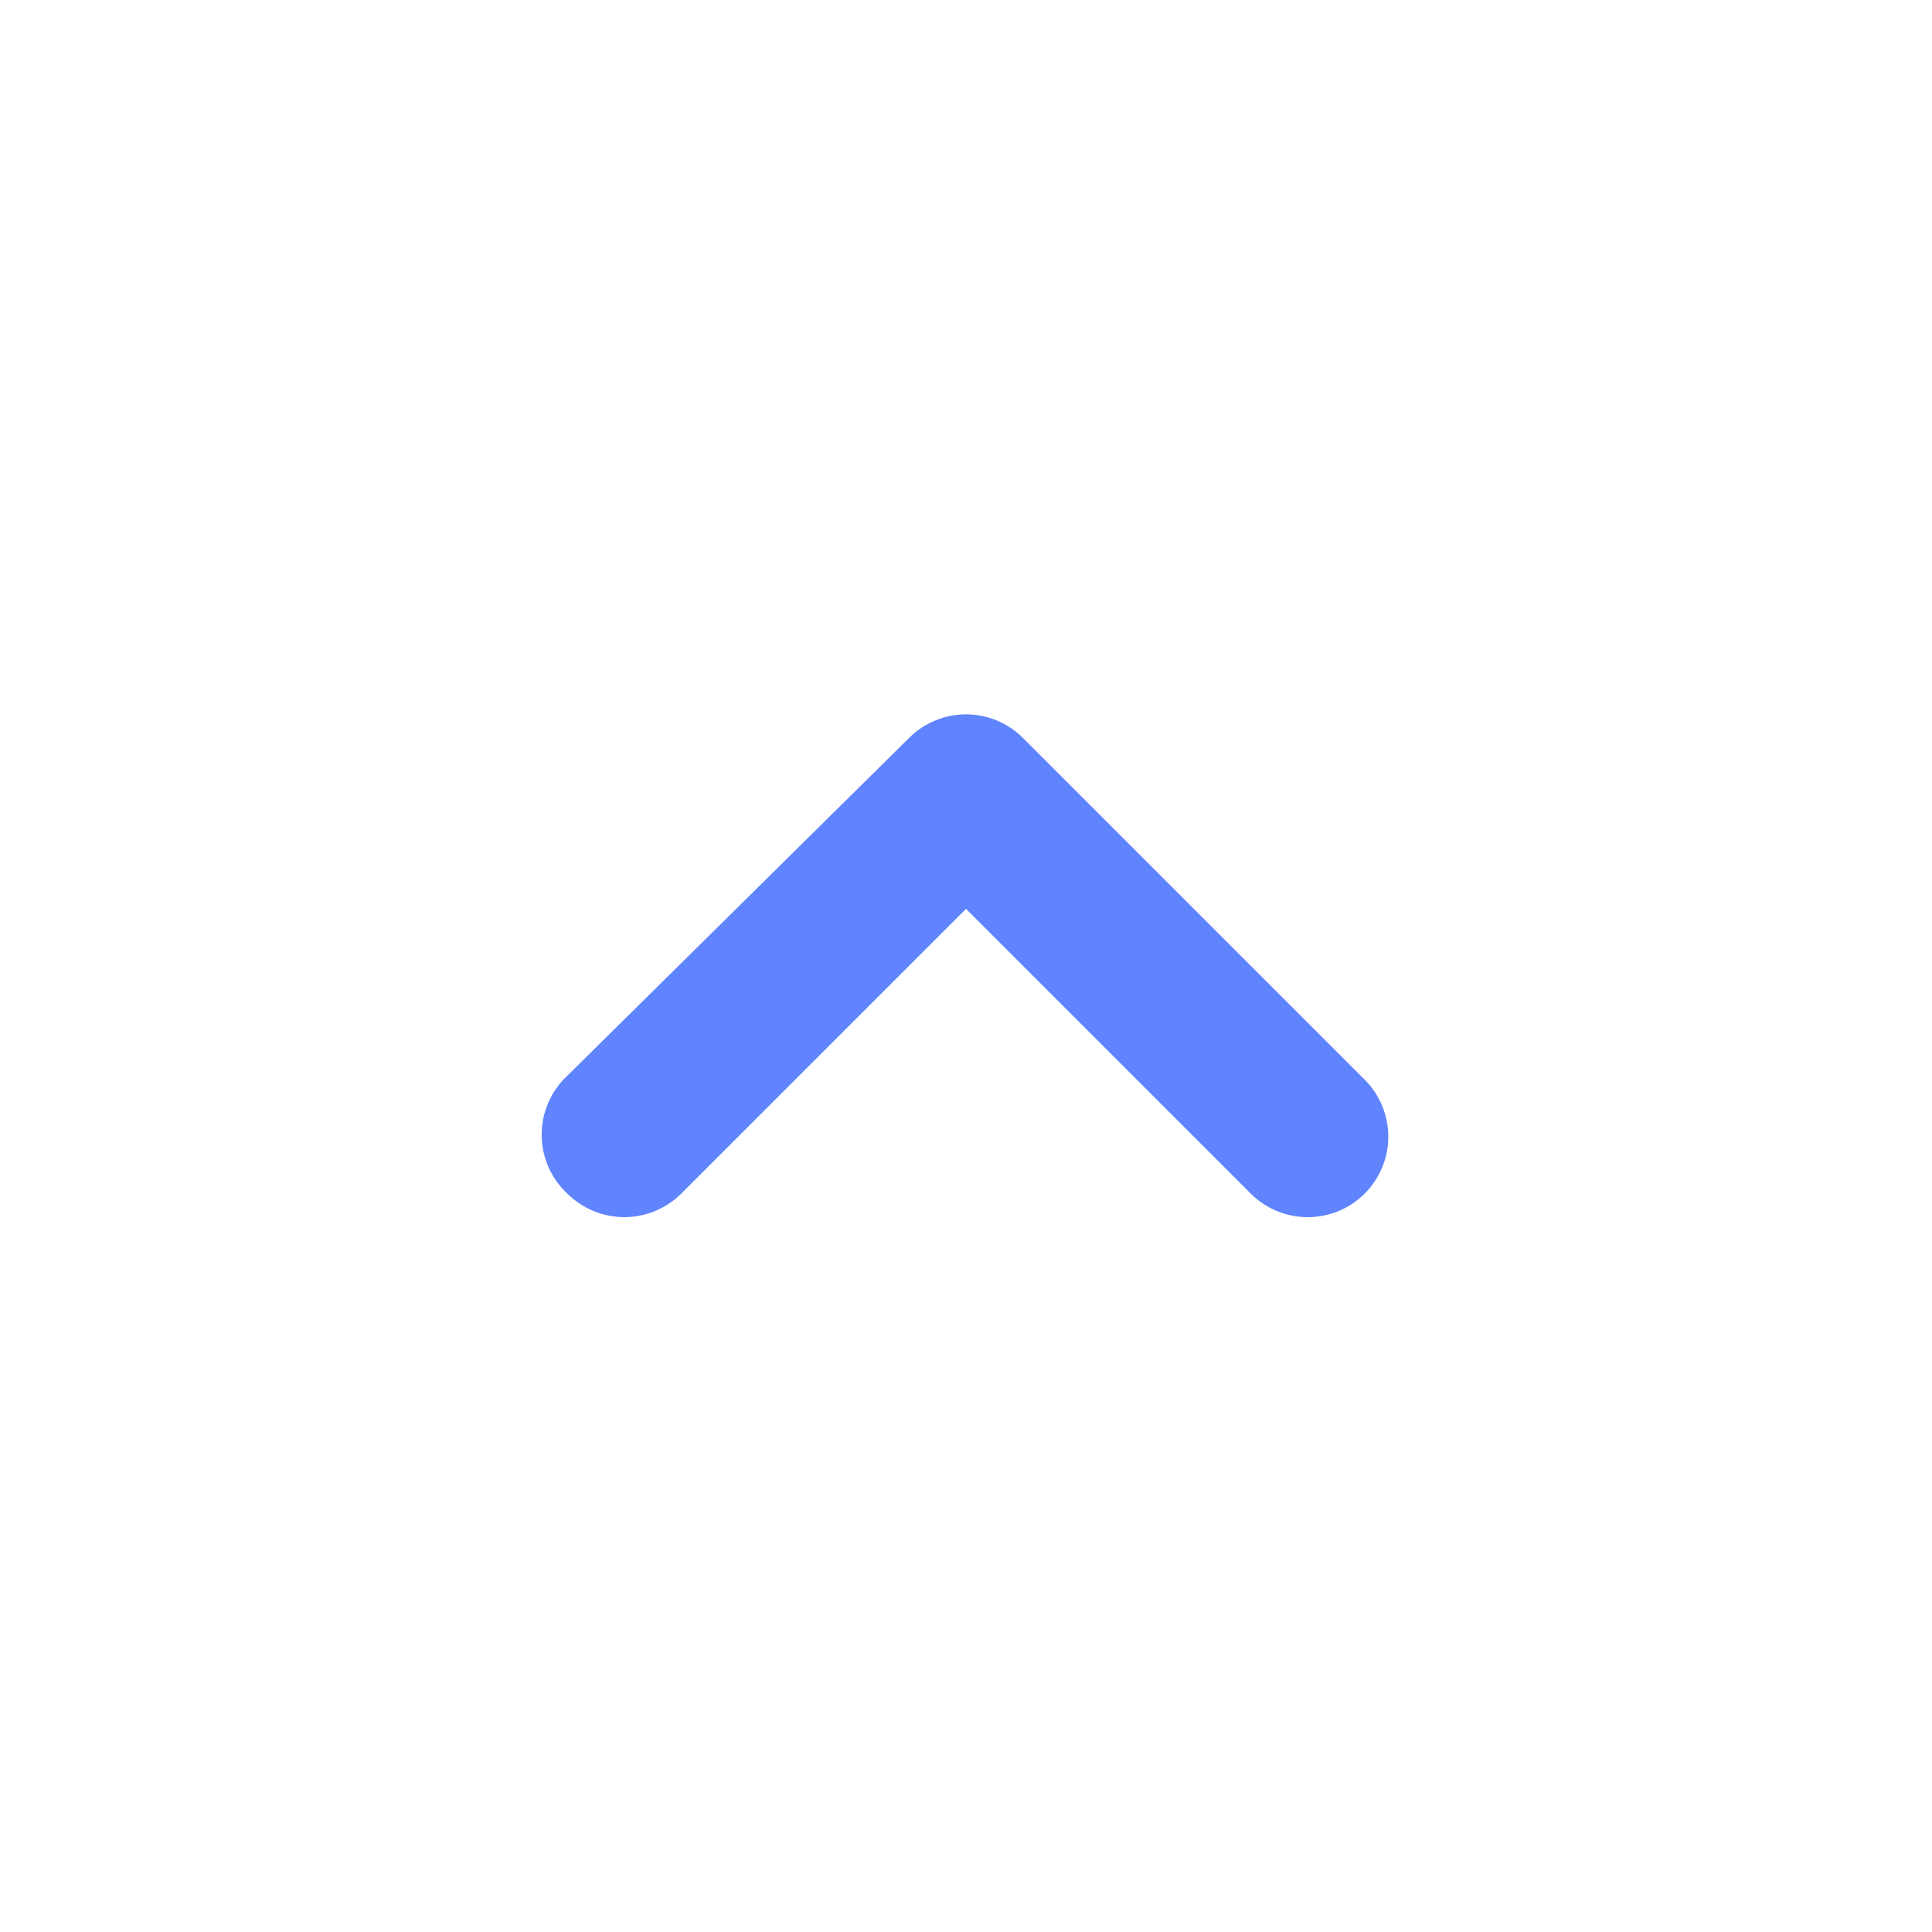 <svg width="24" height="24" viewBox="0 0 24 24" fill="none" xmlns="http://www.w3.org/2000/svg">
<path d="M7 13.41L11.29 9.17C11.383 9.076 11.494 9.001 11.616 8.951C11.738 8.9 11.868 8.874 12 8.874C12.132 8.874 12.263 8.9 12.385 8.951C12.507 9.001 12.617 9.076 12.71 9.17L16.95 13.41C17.044 13.502 17.118 13.613 17.169 13.735C17.22 13.857 17.246 13.988 17.246 14.12C17.246 14.252 17.22 14.382 17.169 14.504C17.118 14.626 17.044 14.737 16.95 14.83C16.763 15.016 16.509 15.12 16.245 15.12C15.981 15.12 15.728 15.016 15.54 14.83L12 11.29L8.46 14.83C8.274 15.014 8.023 15.118 7.76 15.12C7.629 15.12 7.498 15.095 7.376 15.045C7.255 14.996 7.144 14.922 7.05 14.83C6.953 14.74 6.875 14.632 6.82 14.512C6.765 14.392 6.734 14.262 6.729 14.13C6.725 13.998 6.746 13.866 6.793 13.743C6.839 13.619 6.91 13.506 7 13.41Z" fill="#5F84FE"/>
</svg>
